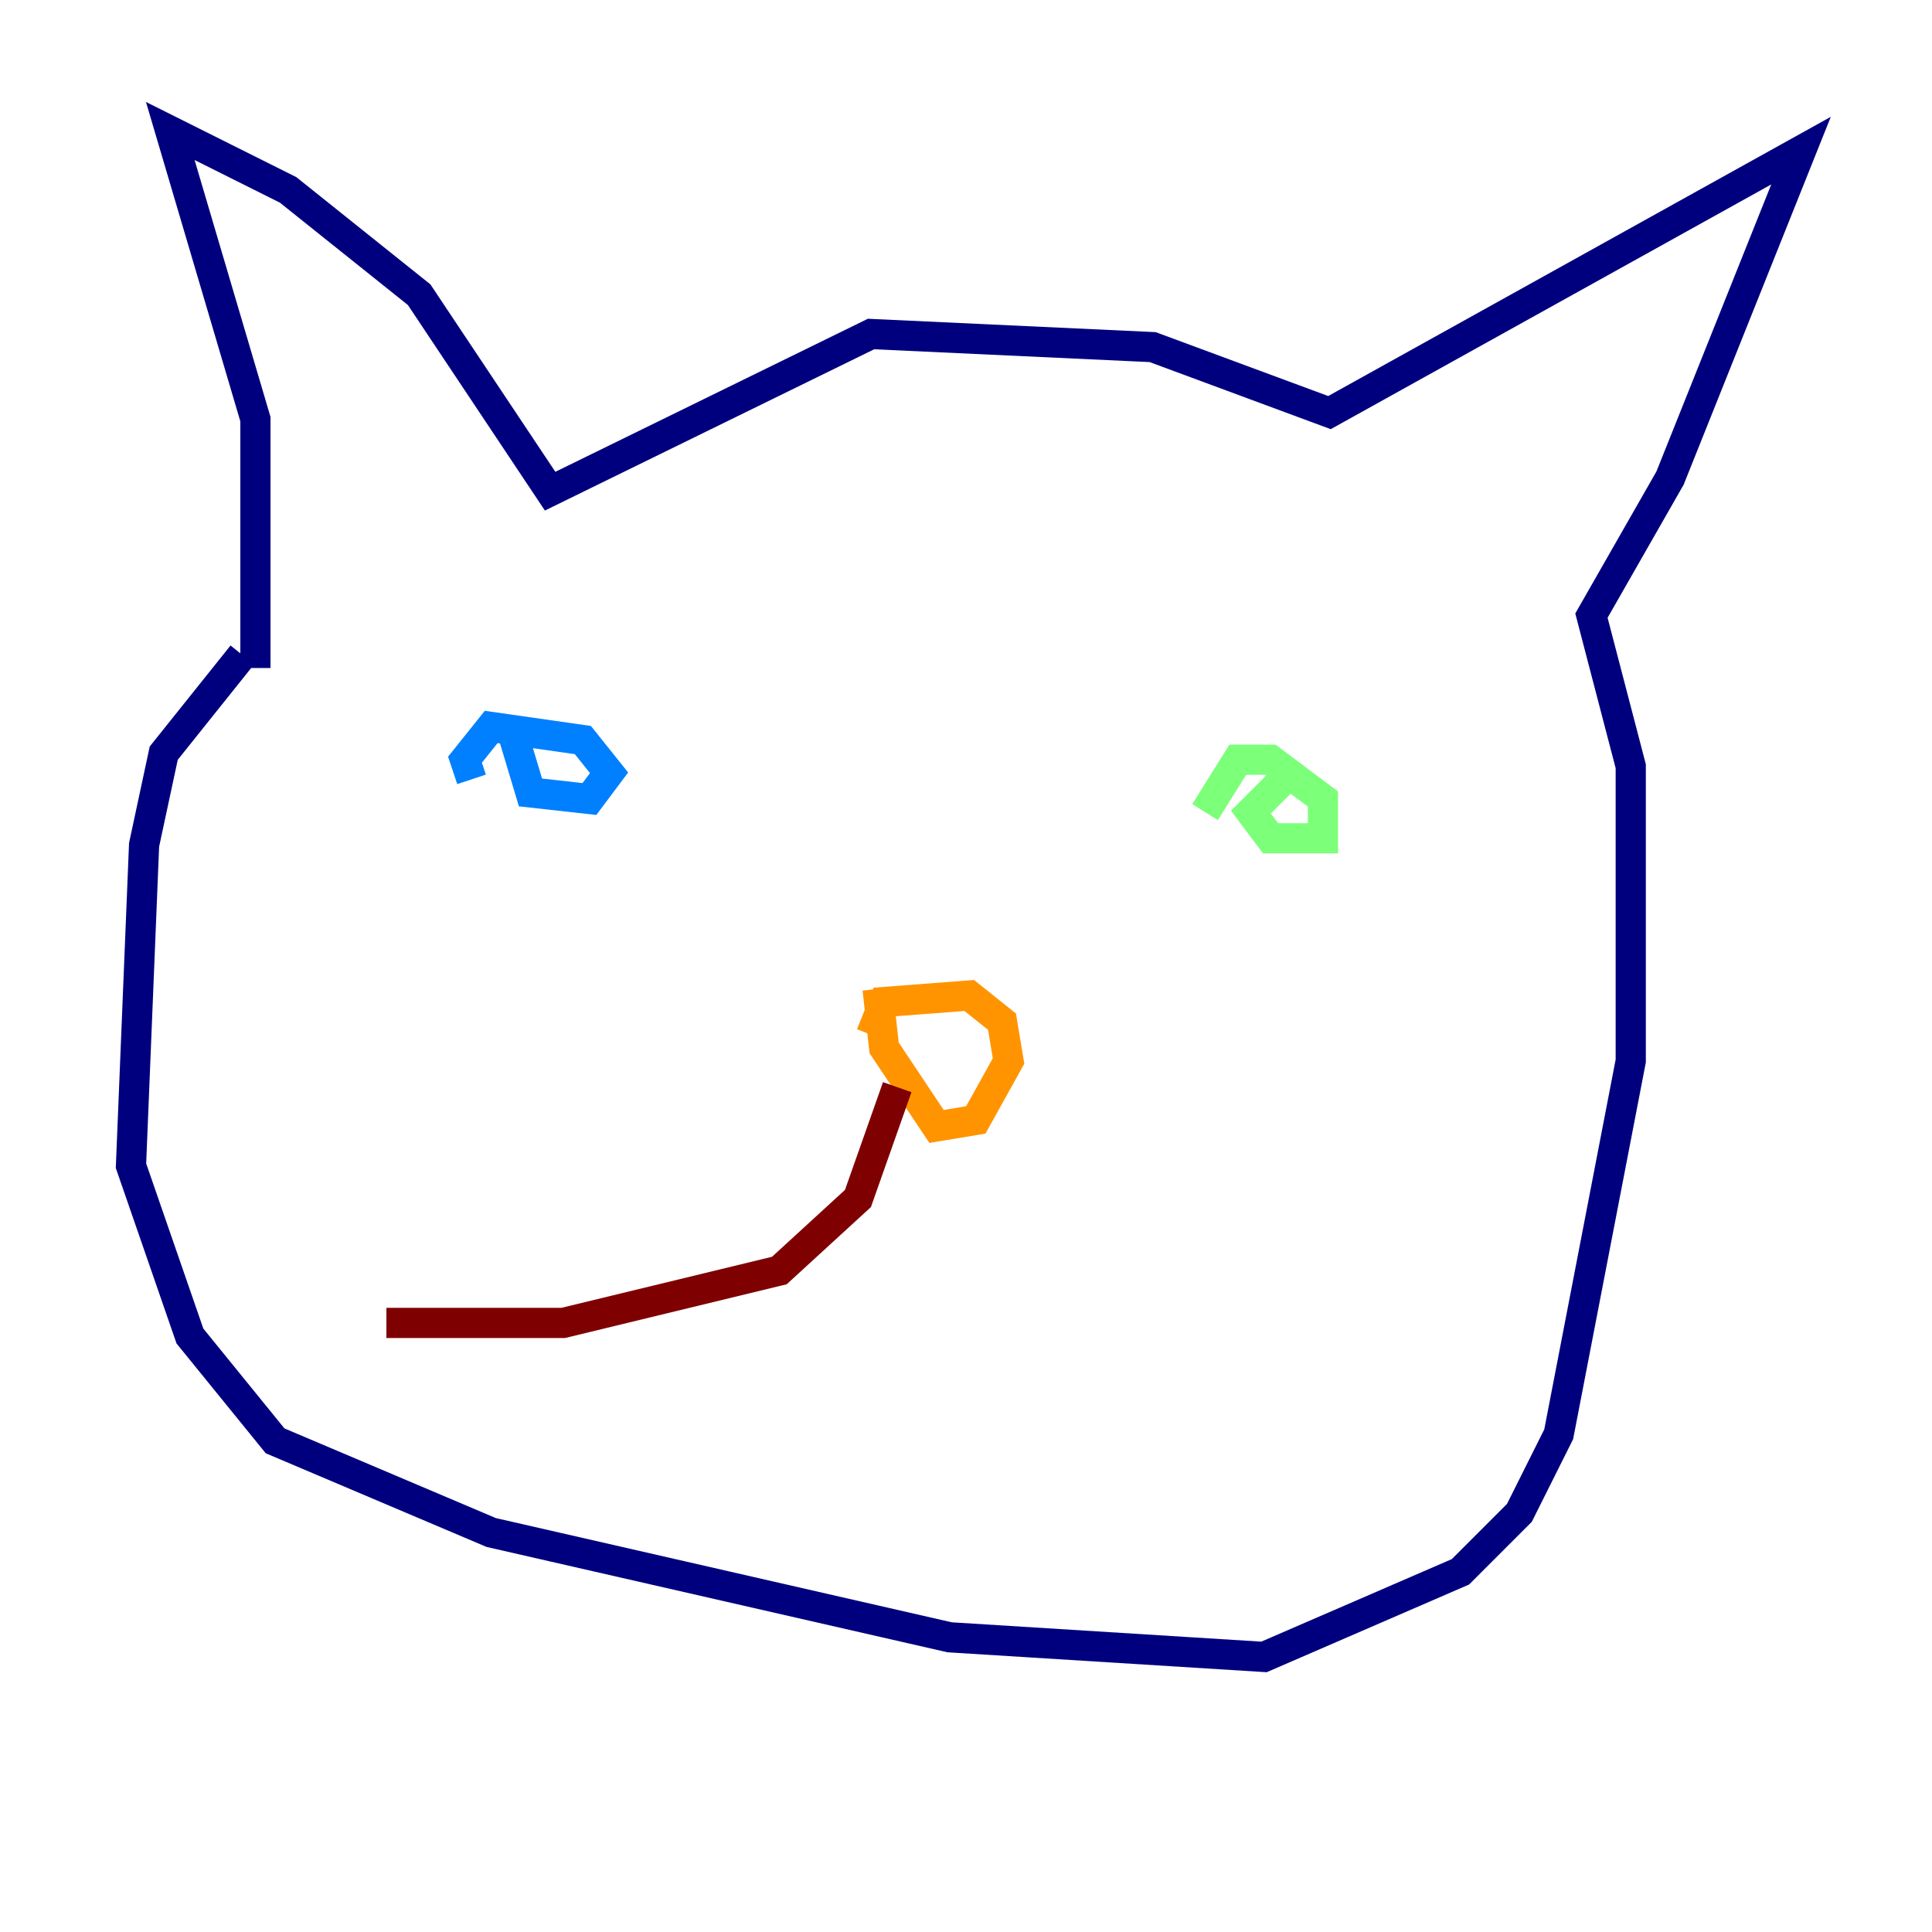 <?xml version="1.0" encoding="utf-8" ?>
<svg baseProfile="tiny" height="128" version="1.2" viewBox="0,0,128,128" width="128" xmlns="http://www.w3.org/2000/svg" xmlns:ev="http://www.w3.org/2001/xml-events" xmlns:xlink="http://www.w3.org/1999/xlink"><defs /><polyline fill="none" points="16.054,43.39 10.848,49.898 9.546,55.973 8.678,77.234 12.583,88.515 18.224,95.458 32.542,101.532 62.915,108.475 83.742,109.776 96.759,104.136 100.664,100.231 103.268,95.024 108.041,70.291 108.041,50.766 105.437,40.786 110.644,31.675 119.322,9.98 88.081,27.336 76.366,22.997 57.709,22.129 36.447,32.542 27.77,19.525 19.091,12.583 11.281,8.678 16.922,27.77 16.922,44.258" stroke="#00007f" stroke-width="2" /><polyline fill="none" points="33.844,48.163 35.146,52.502 39.051,52.936 40.352,51.2 38.617,49.031 32.542,48.163 30.807,50.332 31.241,51.634" stroke="#0080ff" stroke-width="2" /><polyline fill="none" points="85.912,50.766 82.875,53.803 84.176,55.539 87.647,55.539 87.647,52.936 84.176,50.332 82.007,50.332 79.837,53.803" stroke="#7cff79" stroke-width="2" /><polyline fill="none" points="58.142,65.519 58.576,69.424 62.047,74.63 64.651,74.197 66.82,70.291 66.386,67.688 64.217,65.953 58.576,66.386 57.709,68.556" stroke="#ff9400" stroke-width="2" /><polyline fill="none" points="59.444,72.027 56.841,79.403 51.634,84.176 37.315,87.647 25.6,87.647" stroke="#7f0000" stroke-width="2" /></svg>
